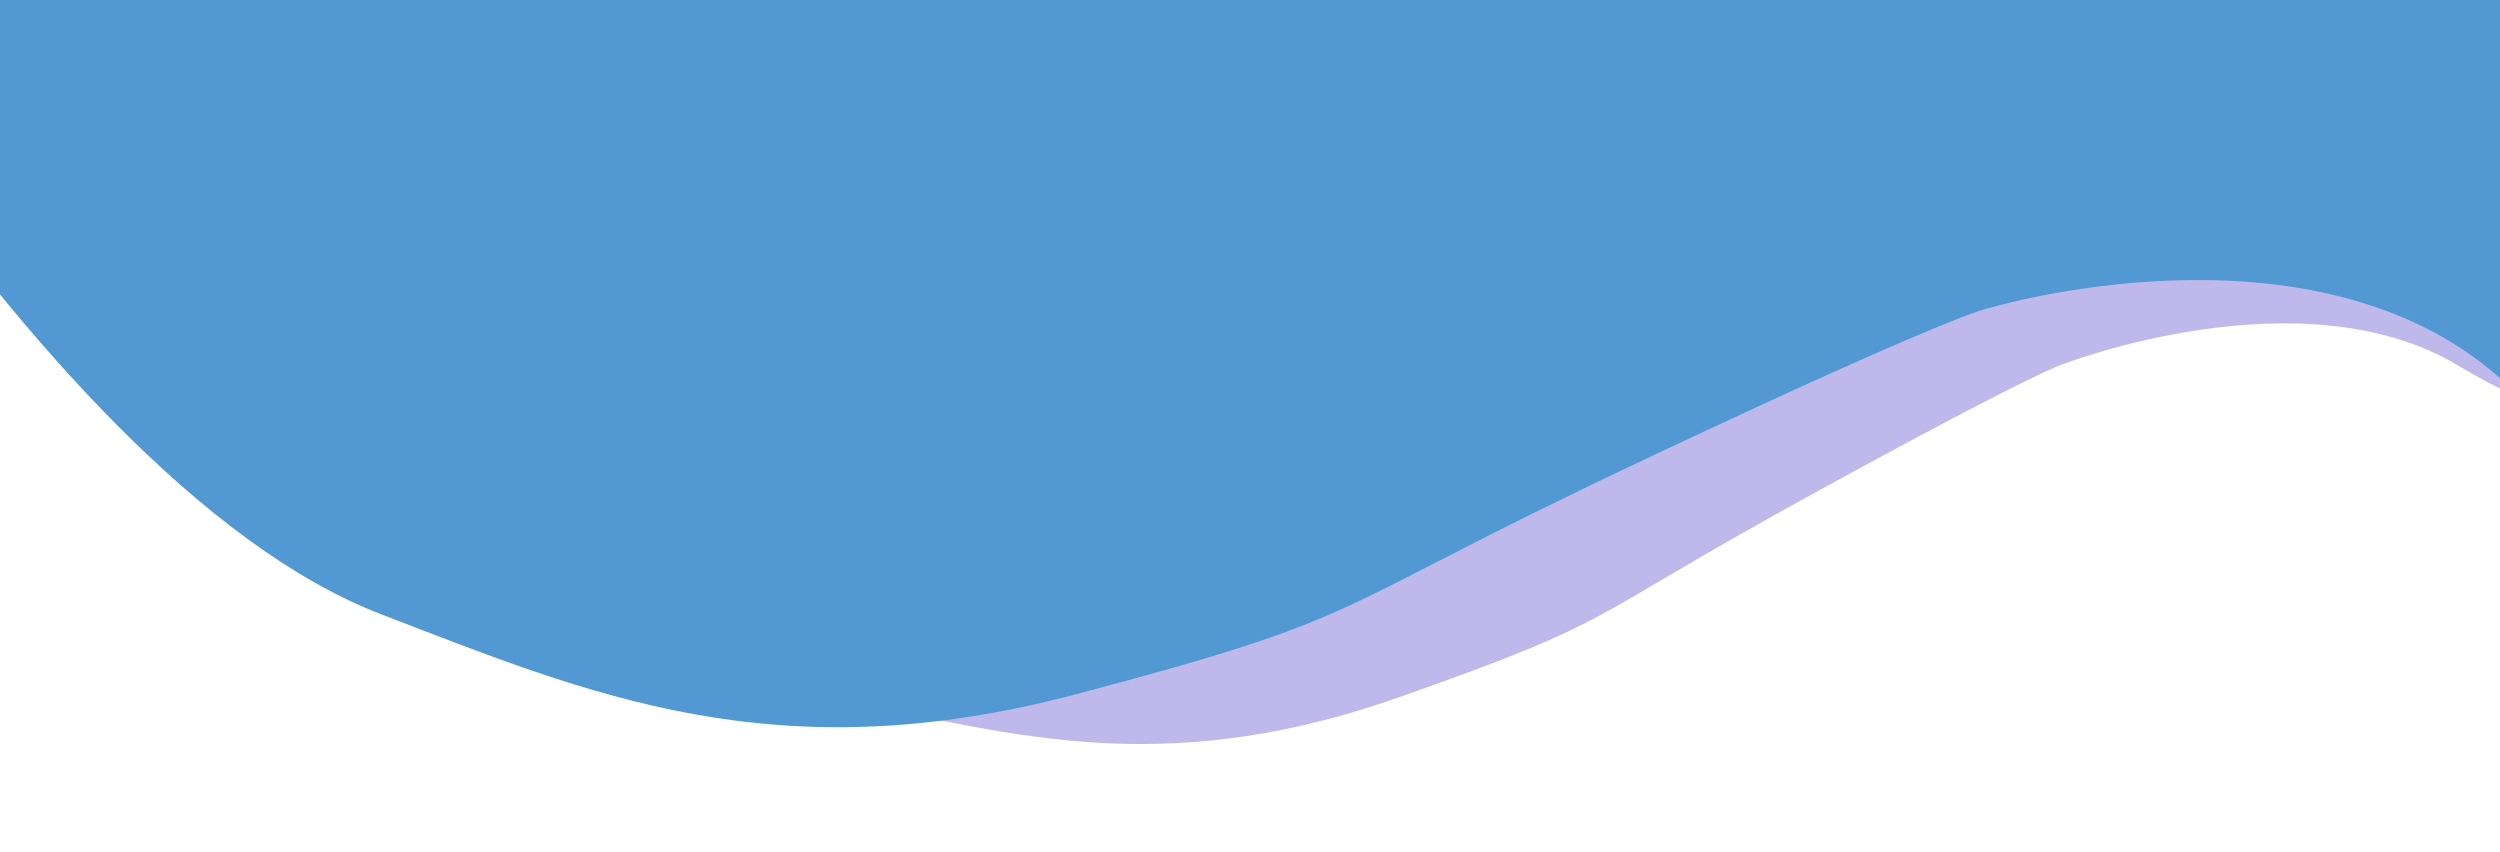 <svg width="1440" height="491" viewBox="0 0 1440 491" fill="none" xmlns="http://www.w3.org/2000/svg">
<path d="M498.455 405.909C335.593 371.553 147.101 125.01 147.101 125.01L1681.81 44.107L1712.9 316.99C1712.9 316.99 1506.39 265.355 1416.35 210.835C1326.3 156.315 1188.92 209.549 1188.92 209.549C1188.92 209.549 1176.12 211.997 1042.04 285.624C907.953 359.252 934.743 356.2 806.157 401.509C677.57 446.819 592.917 425.836 498.455 405.909Z" fill="#BEB8EB"/>
<g filter="url(#filter0_d_9_322)">
<path d="M202.719 348.901C-3.696 269.615 -212 -132 -212 -132L1793 8.788V423C1793 423 1532.46 310.37 1423.59 213.3C1314.72 116.231 1128.44 172.546 1128.44 172.546C1128.44 172.546 1111.45 174.028 926.432 261.465C741.413 348.901 776.655 348.901 602.964 394.842C429.273 440.784 322.444 394.888 202.719 348.901Z" fill="#5299D3"/>
</g>
<defs>
<filter id="filter0_d_9_322" x="-212" y="-132" width="2027" height="565" filterUnits="userSpaceOnUse" color-interpolation-filters="sRGB">
<feFlood flood-opacity="0" result="BackgroundImageFix"/>
<feColorMatrix in="SourceAlpha" type="matrix" values="0 0 0 0 0 0 0 0 0 0 0 0 0 0 0 0 0 0 127 0" result="hardAlpha"/>
<feOffset dx="17" dy="5"/>
<feGaussianBlur stdDeviation="2.5"/>
<feComposite in2="hardAlpha" operator="out"/>
<feColorMatrix type="matrix" values="0 0 0 0 0 0 0 0 0 0 0 0 0 0 0 0 0 0 0.25 0"/>
<feBlend mode="normal" in2="BackgroundImageFix" result="effect1_dropShadow_9_322"/>
<feBlend mode="normal" in="SourceGraphic" in2="effect1_dropShadow_9_322" result="shape"/>
</filter>
</defs>
</svg>
